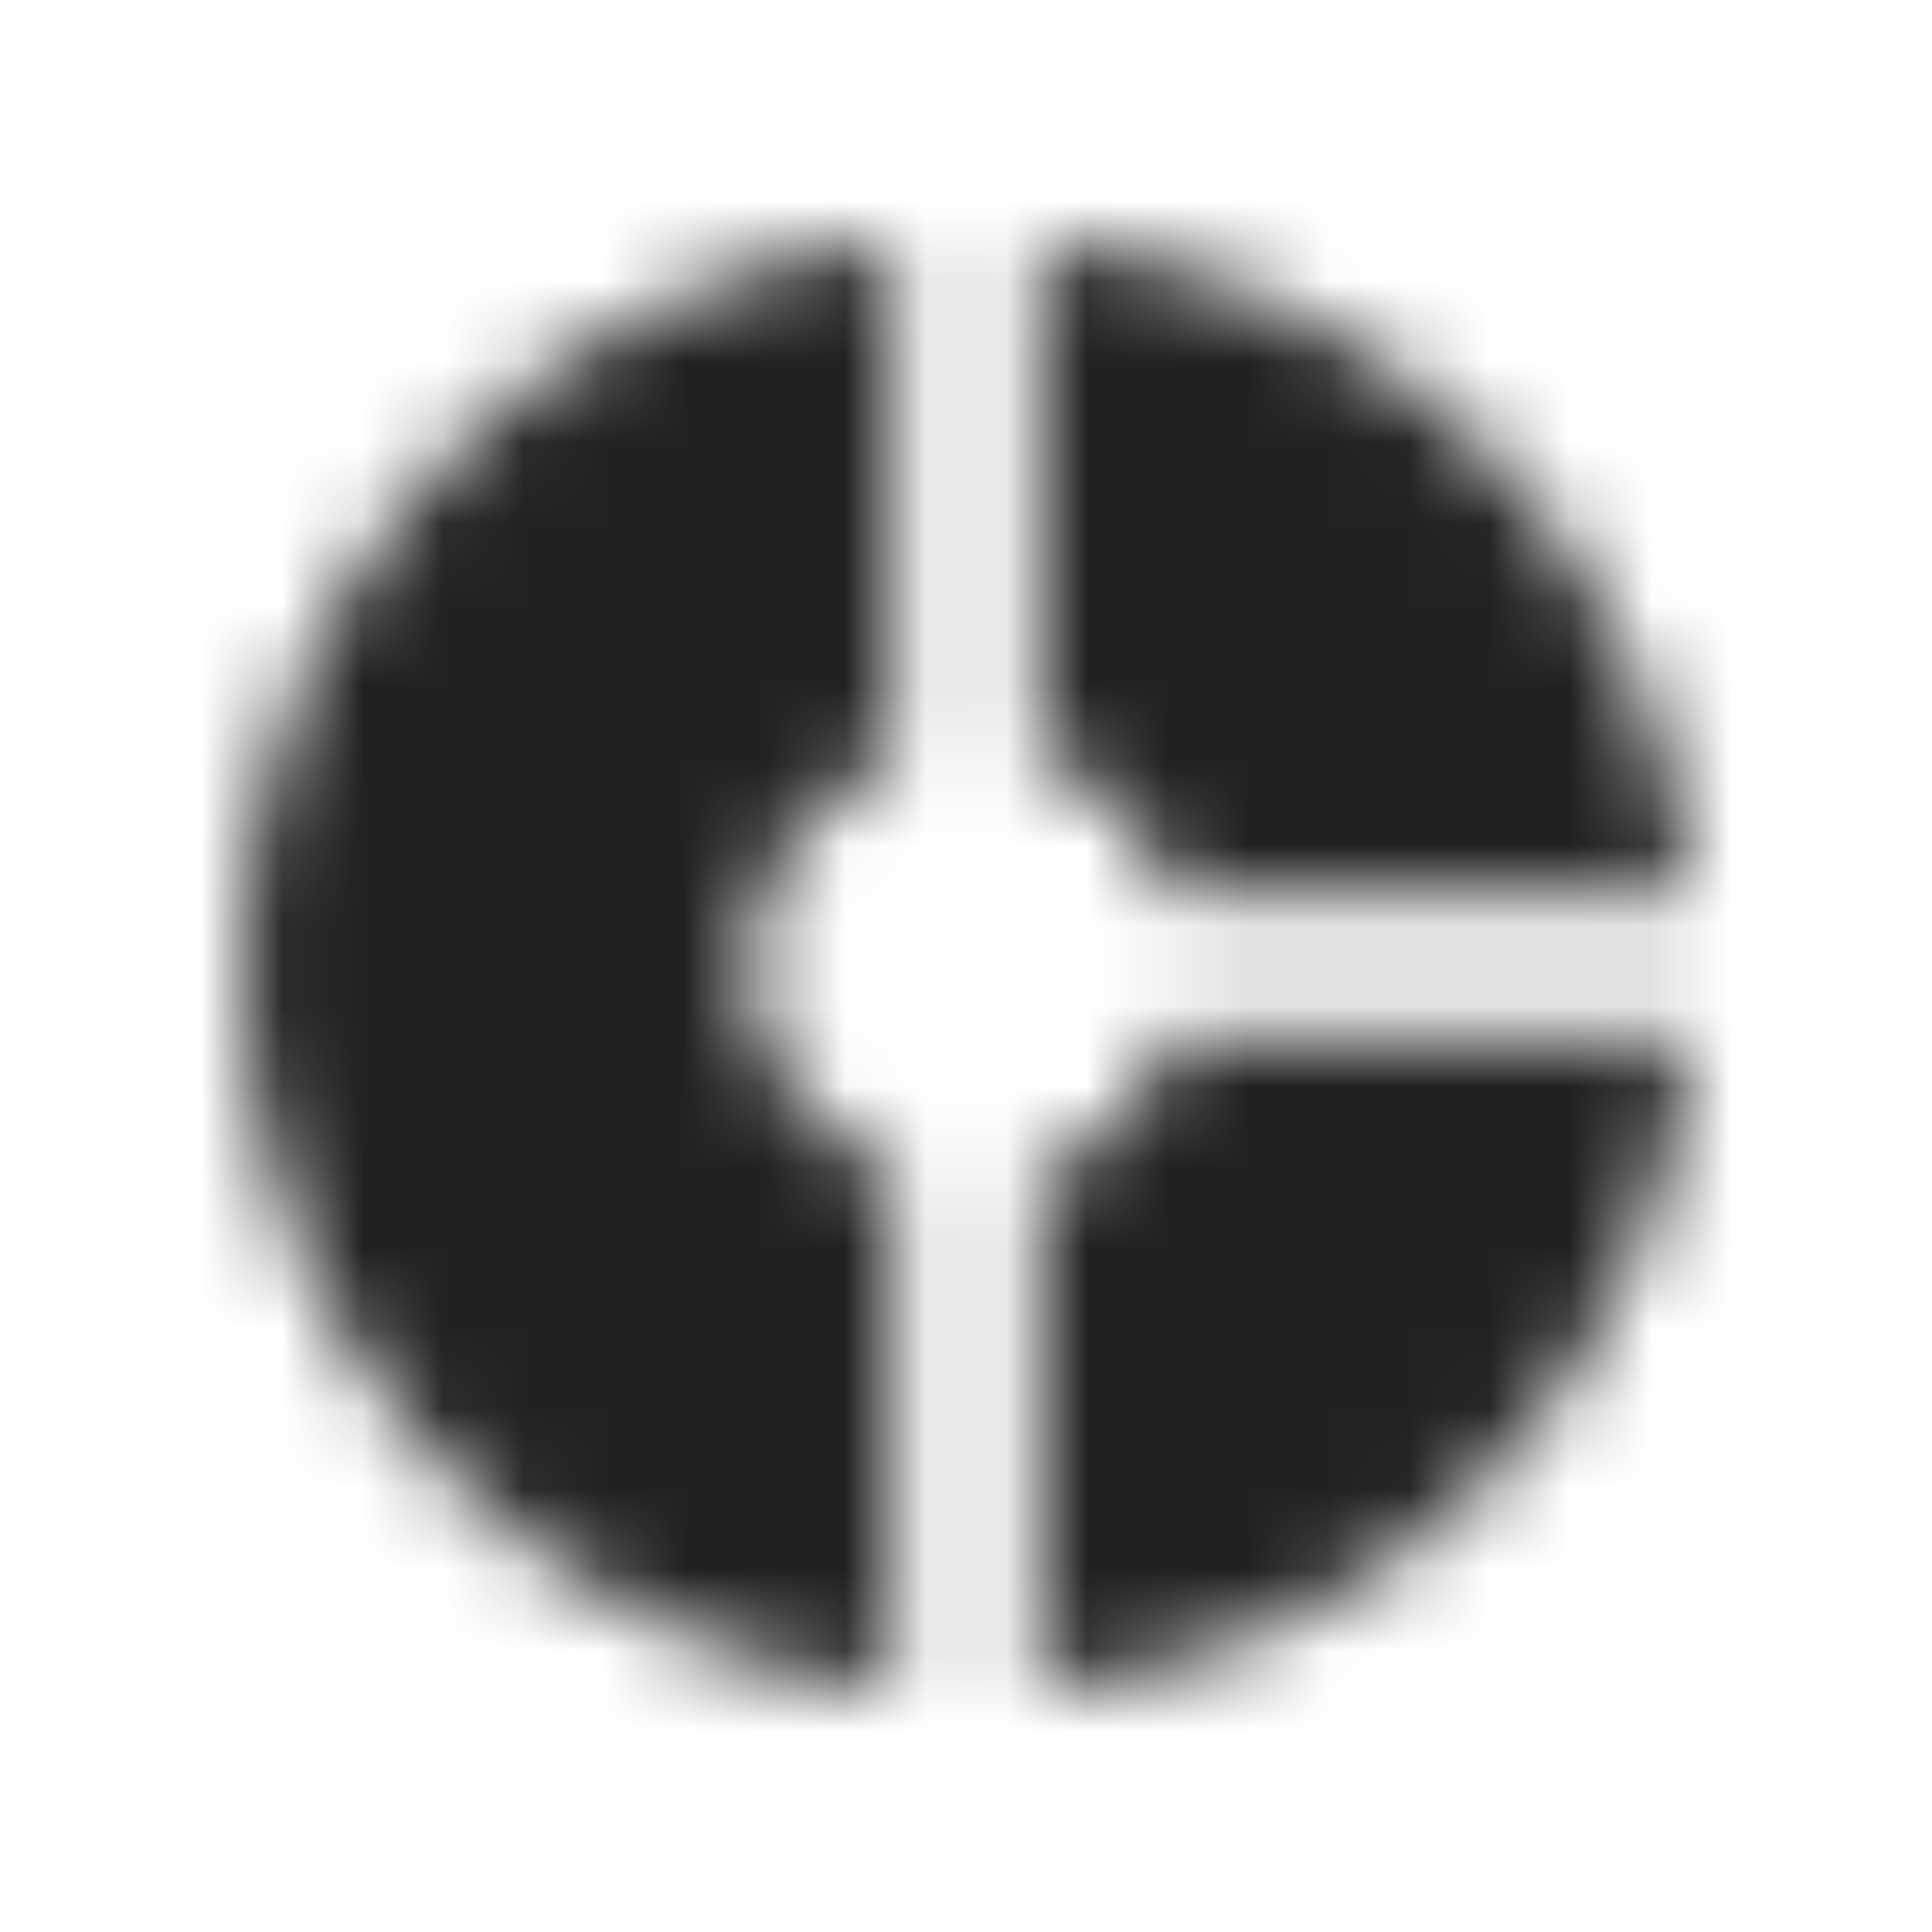 <?xml version="1.0" encoding="UTF-8"?>
<svg width="24px" height="24px" viewBox="0 0 24 24" version="1.1" xmlns="http://www.w3.org/2000/svg" xmlns:xlink="http://www.w3.org/1999/xlink">
    <title>icons/global/dashboard</title>
    <defs>
        <path d="M8.101,6.444 L8.101,0 C3.601,0.45 0.001,4.311 0.001,9 C0.001,13.689 3.601,17.55 8.101,18 L8.101,11.556 C7.201,11.187 6.301,10.188 6.301,9 C6.301,7.812 7.201,6.813 8.101,6.444 L8.101,6.444 Z M11.575,8.1 L18.001,8.1 C17.569,3.825 14.401,0.423 9.901,0 L9.901,6.444 C10.801,6.714 11.269,7.326 11.575,8.1 L11.575,8.1 Z M9.901,11.556 L9.901,18 C14.401,17.577 17.569,14.175 18.001,9.9 L11.575,9.9 C11.269,10.674 10.801,11.286 9.901,11.556 L9.901,11.556 Z" id="path-1"></path>
    </defs>
    <g id="icons/global/dashboard" stroke="none" stroke-width="1" fill="none" fill-rule="evenodd">
        <polygon id="Path" points="0 0 24 0 24 24 0 24"></polygon>
        <g id="icon" transform="translate(3, 3)">
            <mask id="mask-2" fill="white">
                <use xlink:href="#path-1"></use>
            </mask>
            <g id="Mask"></g>
            <g id="Group" mask="url(#mask-2)" fill-opacity="0.87">
                <g transform="translate(-1.8, -1.8)" id="✱-/-Color-/-Icons-/-Black-/-Inactive">
                    <rect id="Rectangle-13" fill="#000000" x="0" y="0" width="21.6" height="21.6"></rect>
                </g>
            </g>
        </g>
    </g>
</svg>